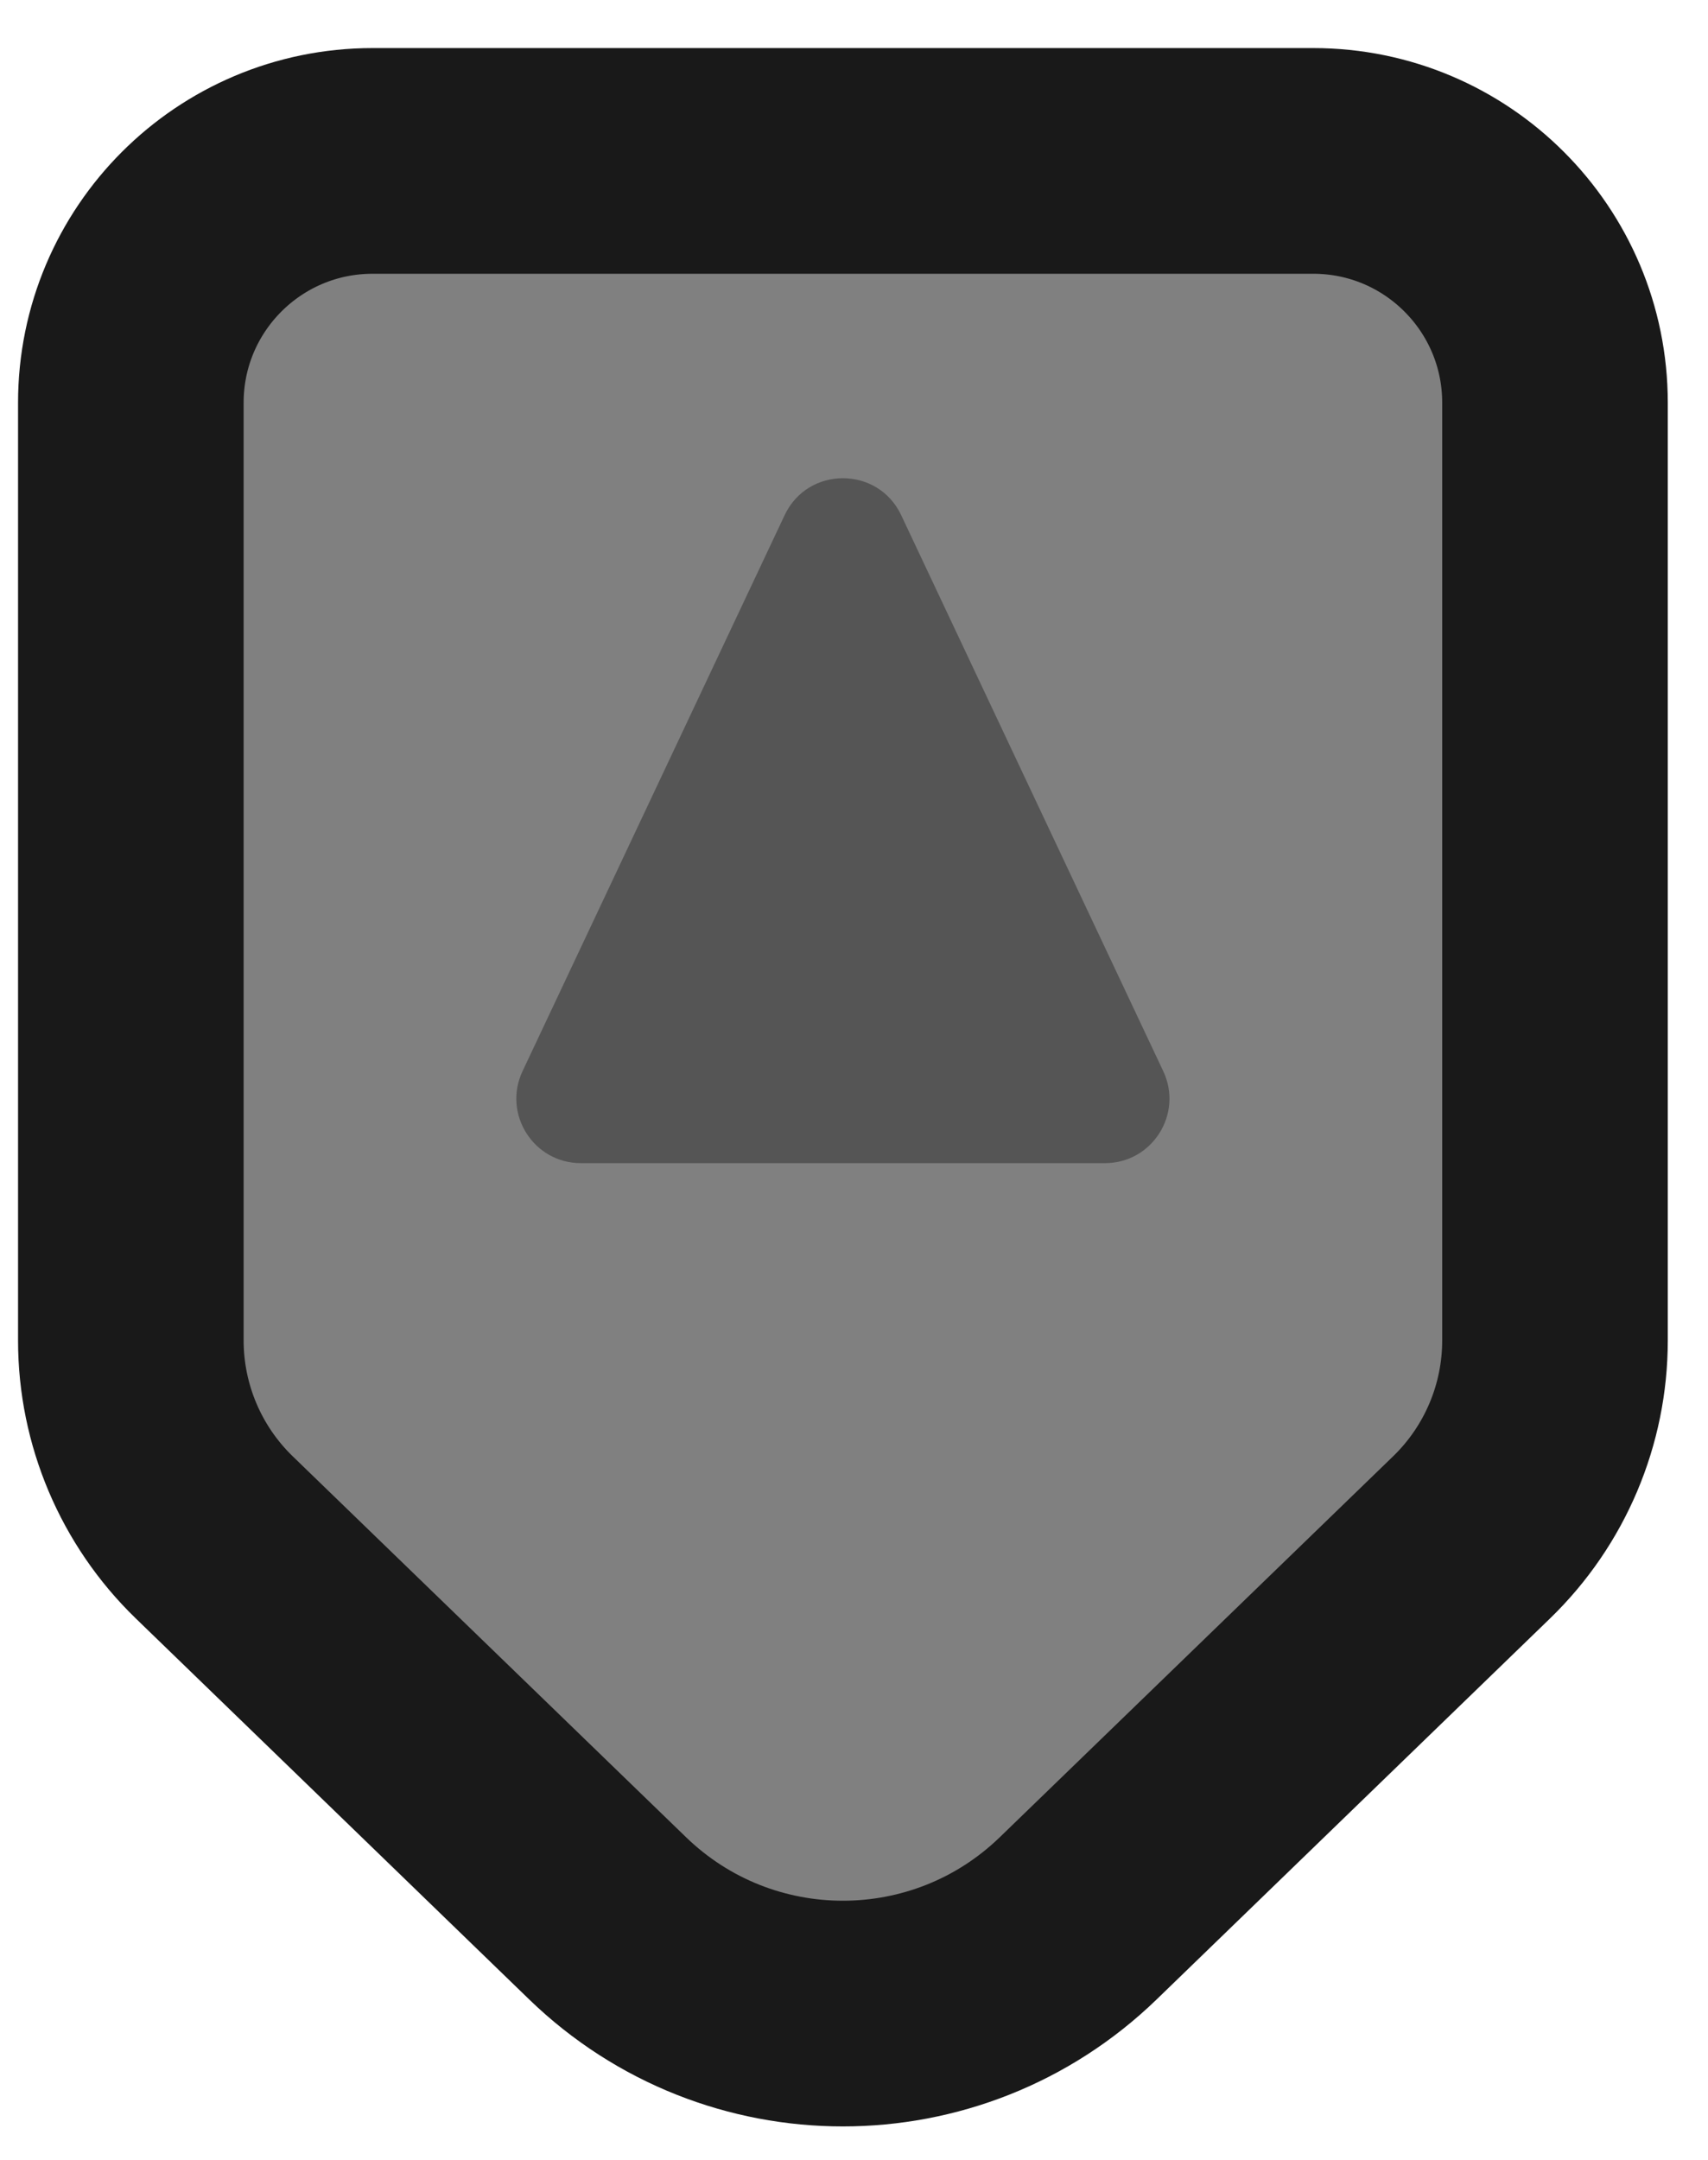 <svg width="53" height="67" viewBox="0 0 53 67" fill="none" xmlns="http://www.w3.org/2000/svg">
<path d="M40.752 4.991C44.894 4.991 48.252 8.349 48.252 12.491V41.574C48.252 43.876 47.318 46.08 45.664 47.681L33.459 59.495C29.387 63.436 22.924 63.436 18.853 59.495L6.648 47.681C4.994 46.08 4.06 43.876 4.06 41.574V12.491C4.06 8.349 7.418 4.991 11.56 4.991H40.752Z" fill="#808080" stroke="#191919" stroke-width="7"/>
<path d="M24.347 15.979C25.068 14.449 27.244 14.449 27.965 15.979L36.096 33.222C36.722 34.548 35.754 36.075 34.288 36.075H18.024C16.557 36.075 15.589 34.548 16.215 33.222L24.347 15.979Z" fill="#555555"/>
</svg>
